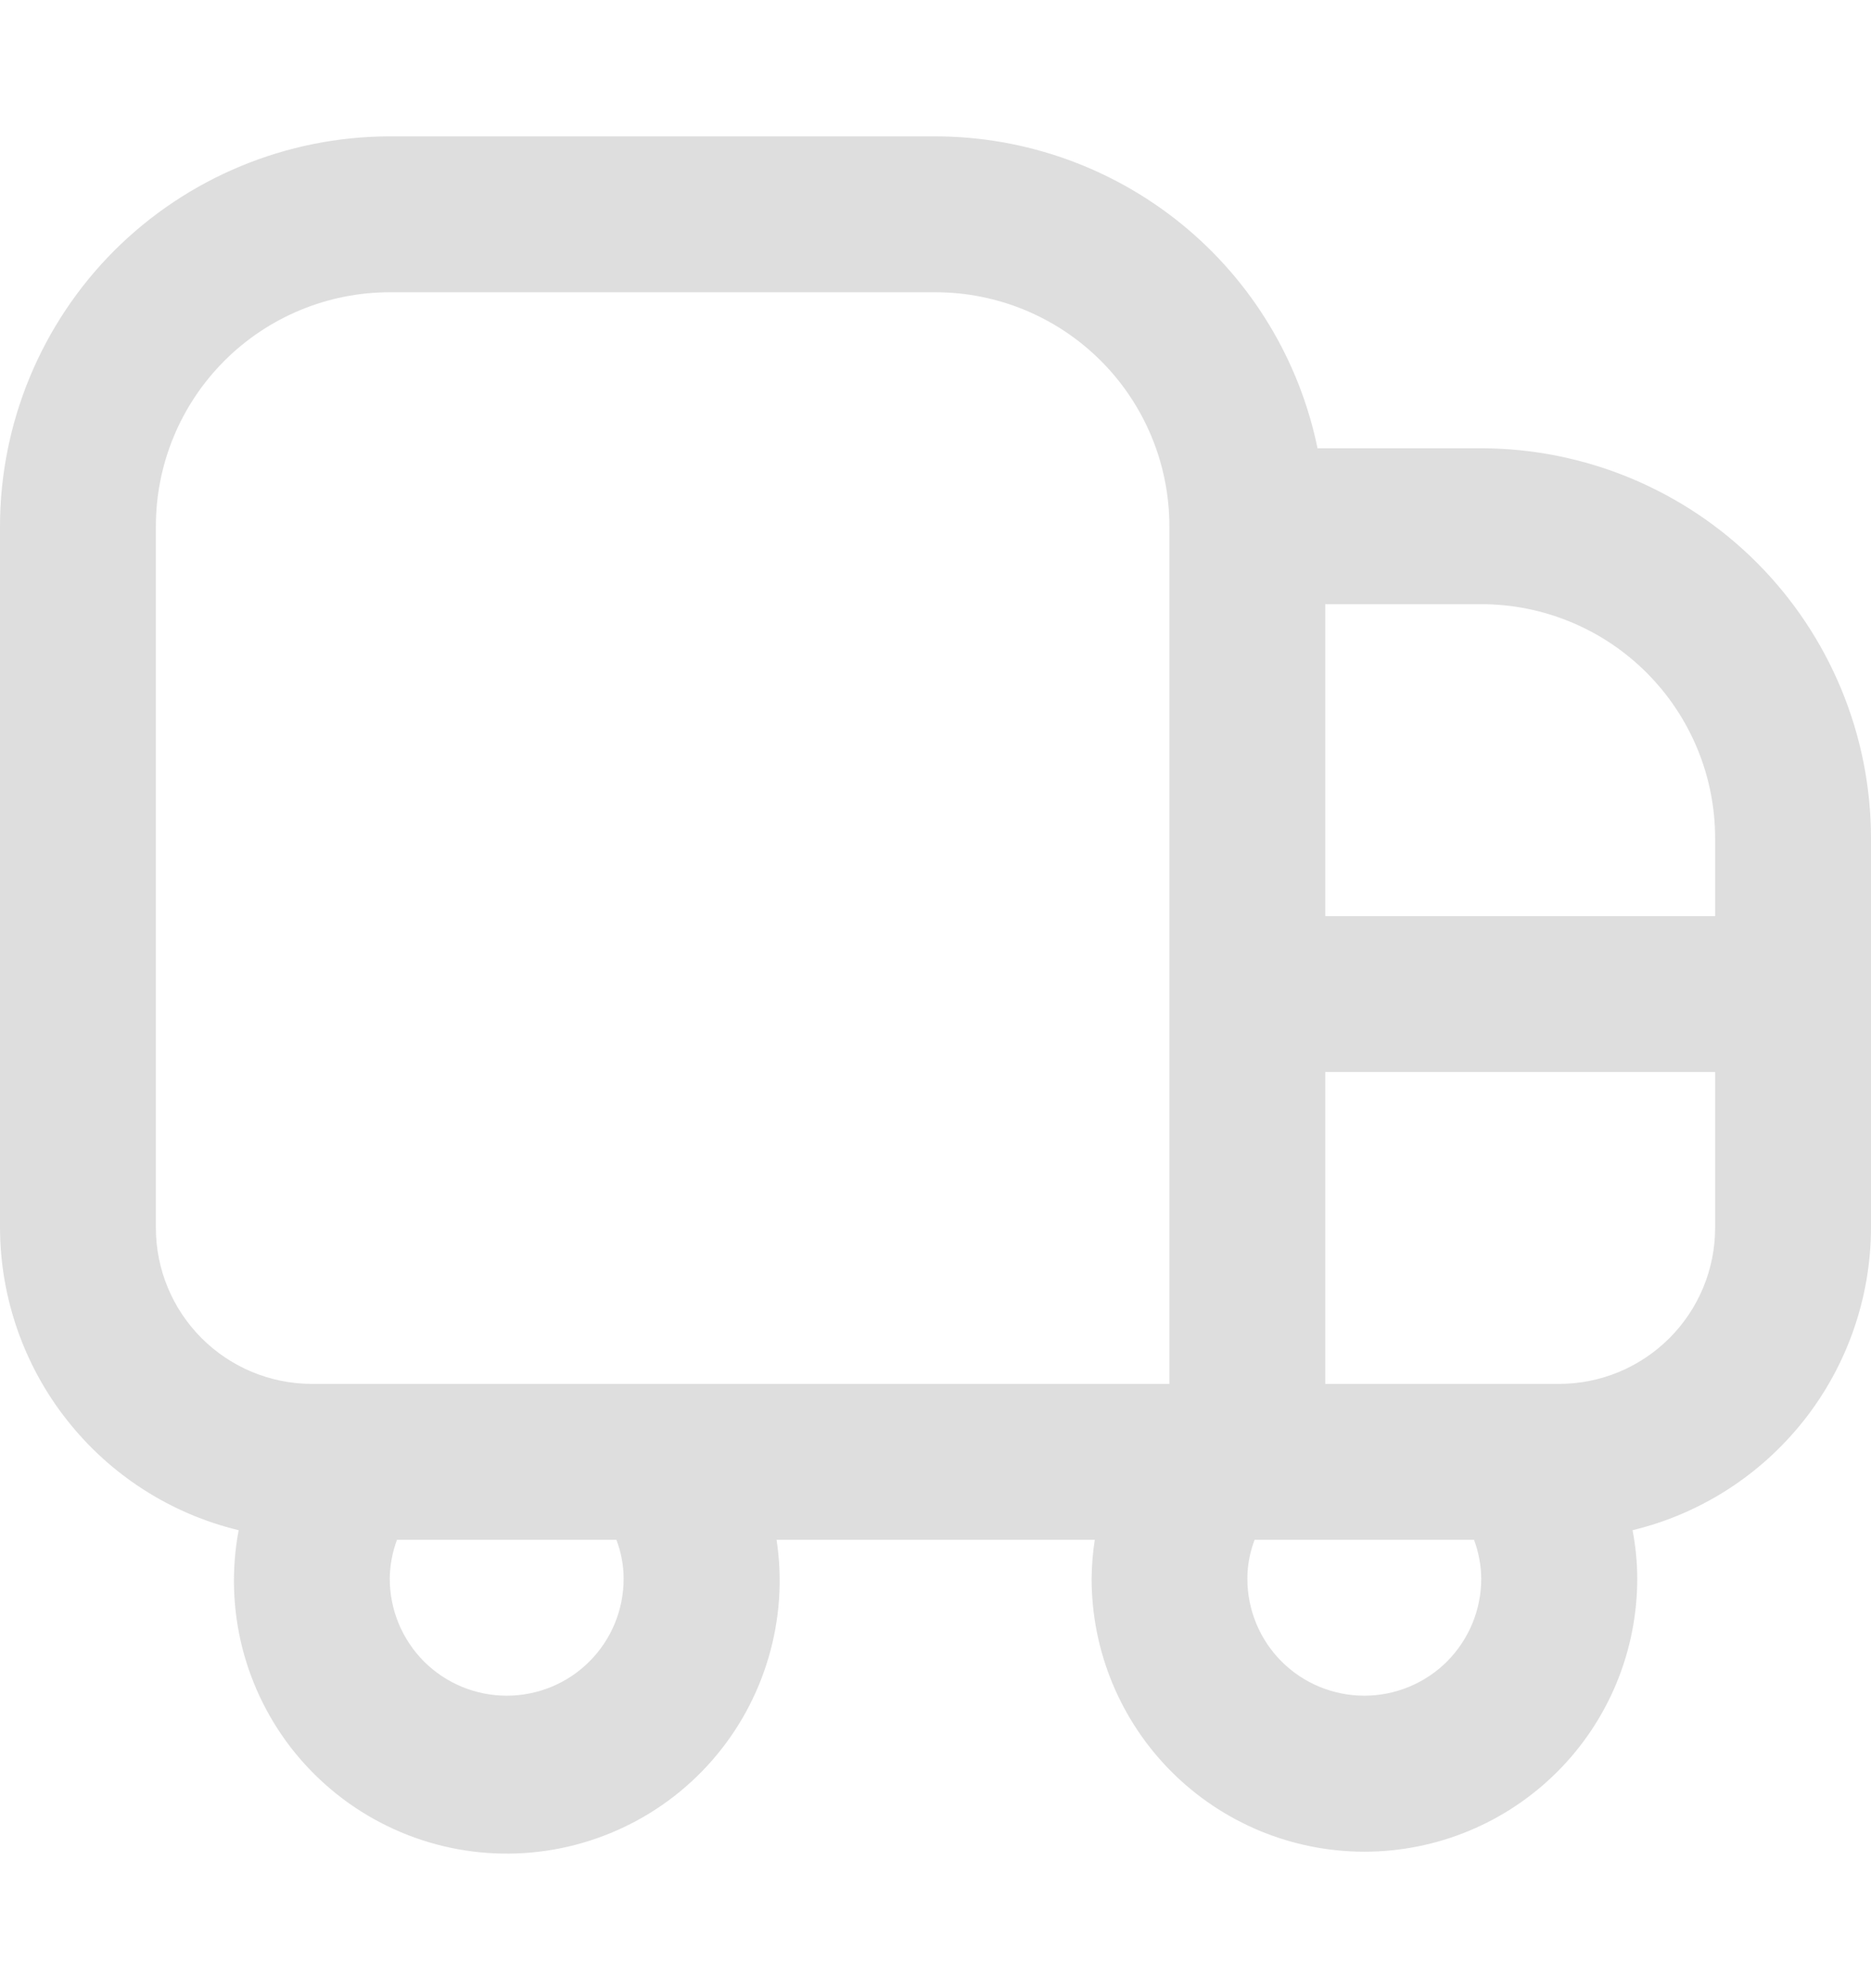 <svg width="16" height="17" viewBox="0 0 16 17" fill="none" xmlns="http://www.w3.org/2000/svg">
<g opacity="0.5" clip-path="url(#clip0_52_236)">
<path d="M12.667 3.833H11.267C11.112 3.08 10.703 2.404 10.107 1.918C9.512 1.433 8.768 1.167 8 1.166H3.333C2.45 1.167 1.602 1.519 0.977 2.143C0.353 2.768 0.001 3.616 0 4.499L0 10.499C0.002 11.096 0.204 11.676 0.574 12.144C0.944 12.613 1.46 12.944 2.041 13.084C1.978 13.418 1.989 13.761 2.072 14.09C2.156 14.419 2.31 14.726 2.524 14.989C2.739 15.252 3.008 15.466 3.313 15.614C3.619 15.763 3.953 15.843 4.292 15.849C4.632 15.855 4.968 15.787 5.279 15.649C5.589 15.512 5.866 15.308 6.089 15.053C6.313 14.797 6.478 14.496 6.573 14.17C6.669 13.844 6.692 13.502 6.641 13.166H9.362C9.345 13.276 9.336 13.388 9.335 13.499C9.335 14.118 9.581 14.712 10.018 15.149C10.456 15.587 11.049 15.833 11.668 15.833C12.287 15.833 12.88 15.587 13.318 15.149C13.755 14.712 14.001 14.118 14.001 13.499C14.001 13.36 13.987 13.221 13.961 13.084C14.541 12.944 15.057 12.613 15.427 12.144C15.797 11.675 15.998 11.096 16 10.499V7.166C15.999 6.282 15.647 5.435 15.023 4.81C14.398 4.185 13.55 3.834 12.667 3.833V3.833ZM14.667 7.166V7.833H11.333V5.166H12.667C13.197 5.166 13.706 5.377 14.081 5.752C14.456 6.127 14.667 6.636 14.667 7.166ZM1.333 10.499V4.499C1.333 3.969 1.544 3.46 1.919 3.085C2.294 2.71 2.803 2.499 3.333 2.499H8C8.53 2.499 9.039 2.71 9.414 3.085C9.789 3.46 10 3.969 10 4.499V11.833H2.667C2.313 11.833 1.974 11.692 1.724 11.442C1.474 11.192 1.333 10.853 1.333 10.499ZM5.333 13.499C5.333 13.765 5.228 14.019 5.04 14.207C4.853 14.394 4.599 14.499 4.333 14.499C4.068 14.499 3.814 14.394 3.626 14.207C3.439 14.019 3.333 13.765 3.333 13.499C3.334 13.385 3.355 13.273 3.395 13.166H5.271C5.312 13.273 5.333 13.385 5.333 13.499V13.499ZM11.667 14.499C11.402 14.499 11.147 14.394 10.96 14.207C10.772 14.019 10.667 13.765 10.667 13.499C10.667 13.385 10.688 13.273 10.729 13.166H12.605C12.645 13.273 12.666 13.385 12.667 13.499C12.667 13.765 12.561 14.019 12.374 14.207C12.186 14.394 11.932 14.499 11.667 14.499ZM13.333 11.833H11.333V9.166H14.667V10.499C14.667 10.853 14.526 11.192 14.276 11.442C14.026 11.692 13.687 11.833 13.333 11.833Z" fill="#BDBDBD"/>
</g>
<defs>
<clipPath id="clip0_52_236">
<rect width="16" height="16" fill="white" transform="translate(0 0.5)"/>
</clipPath>
</defs>
</svg>
